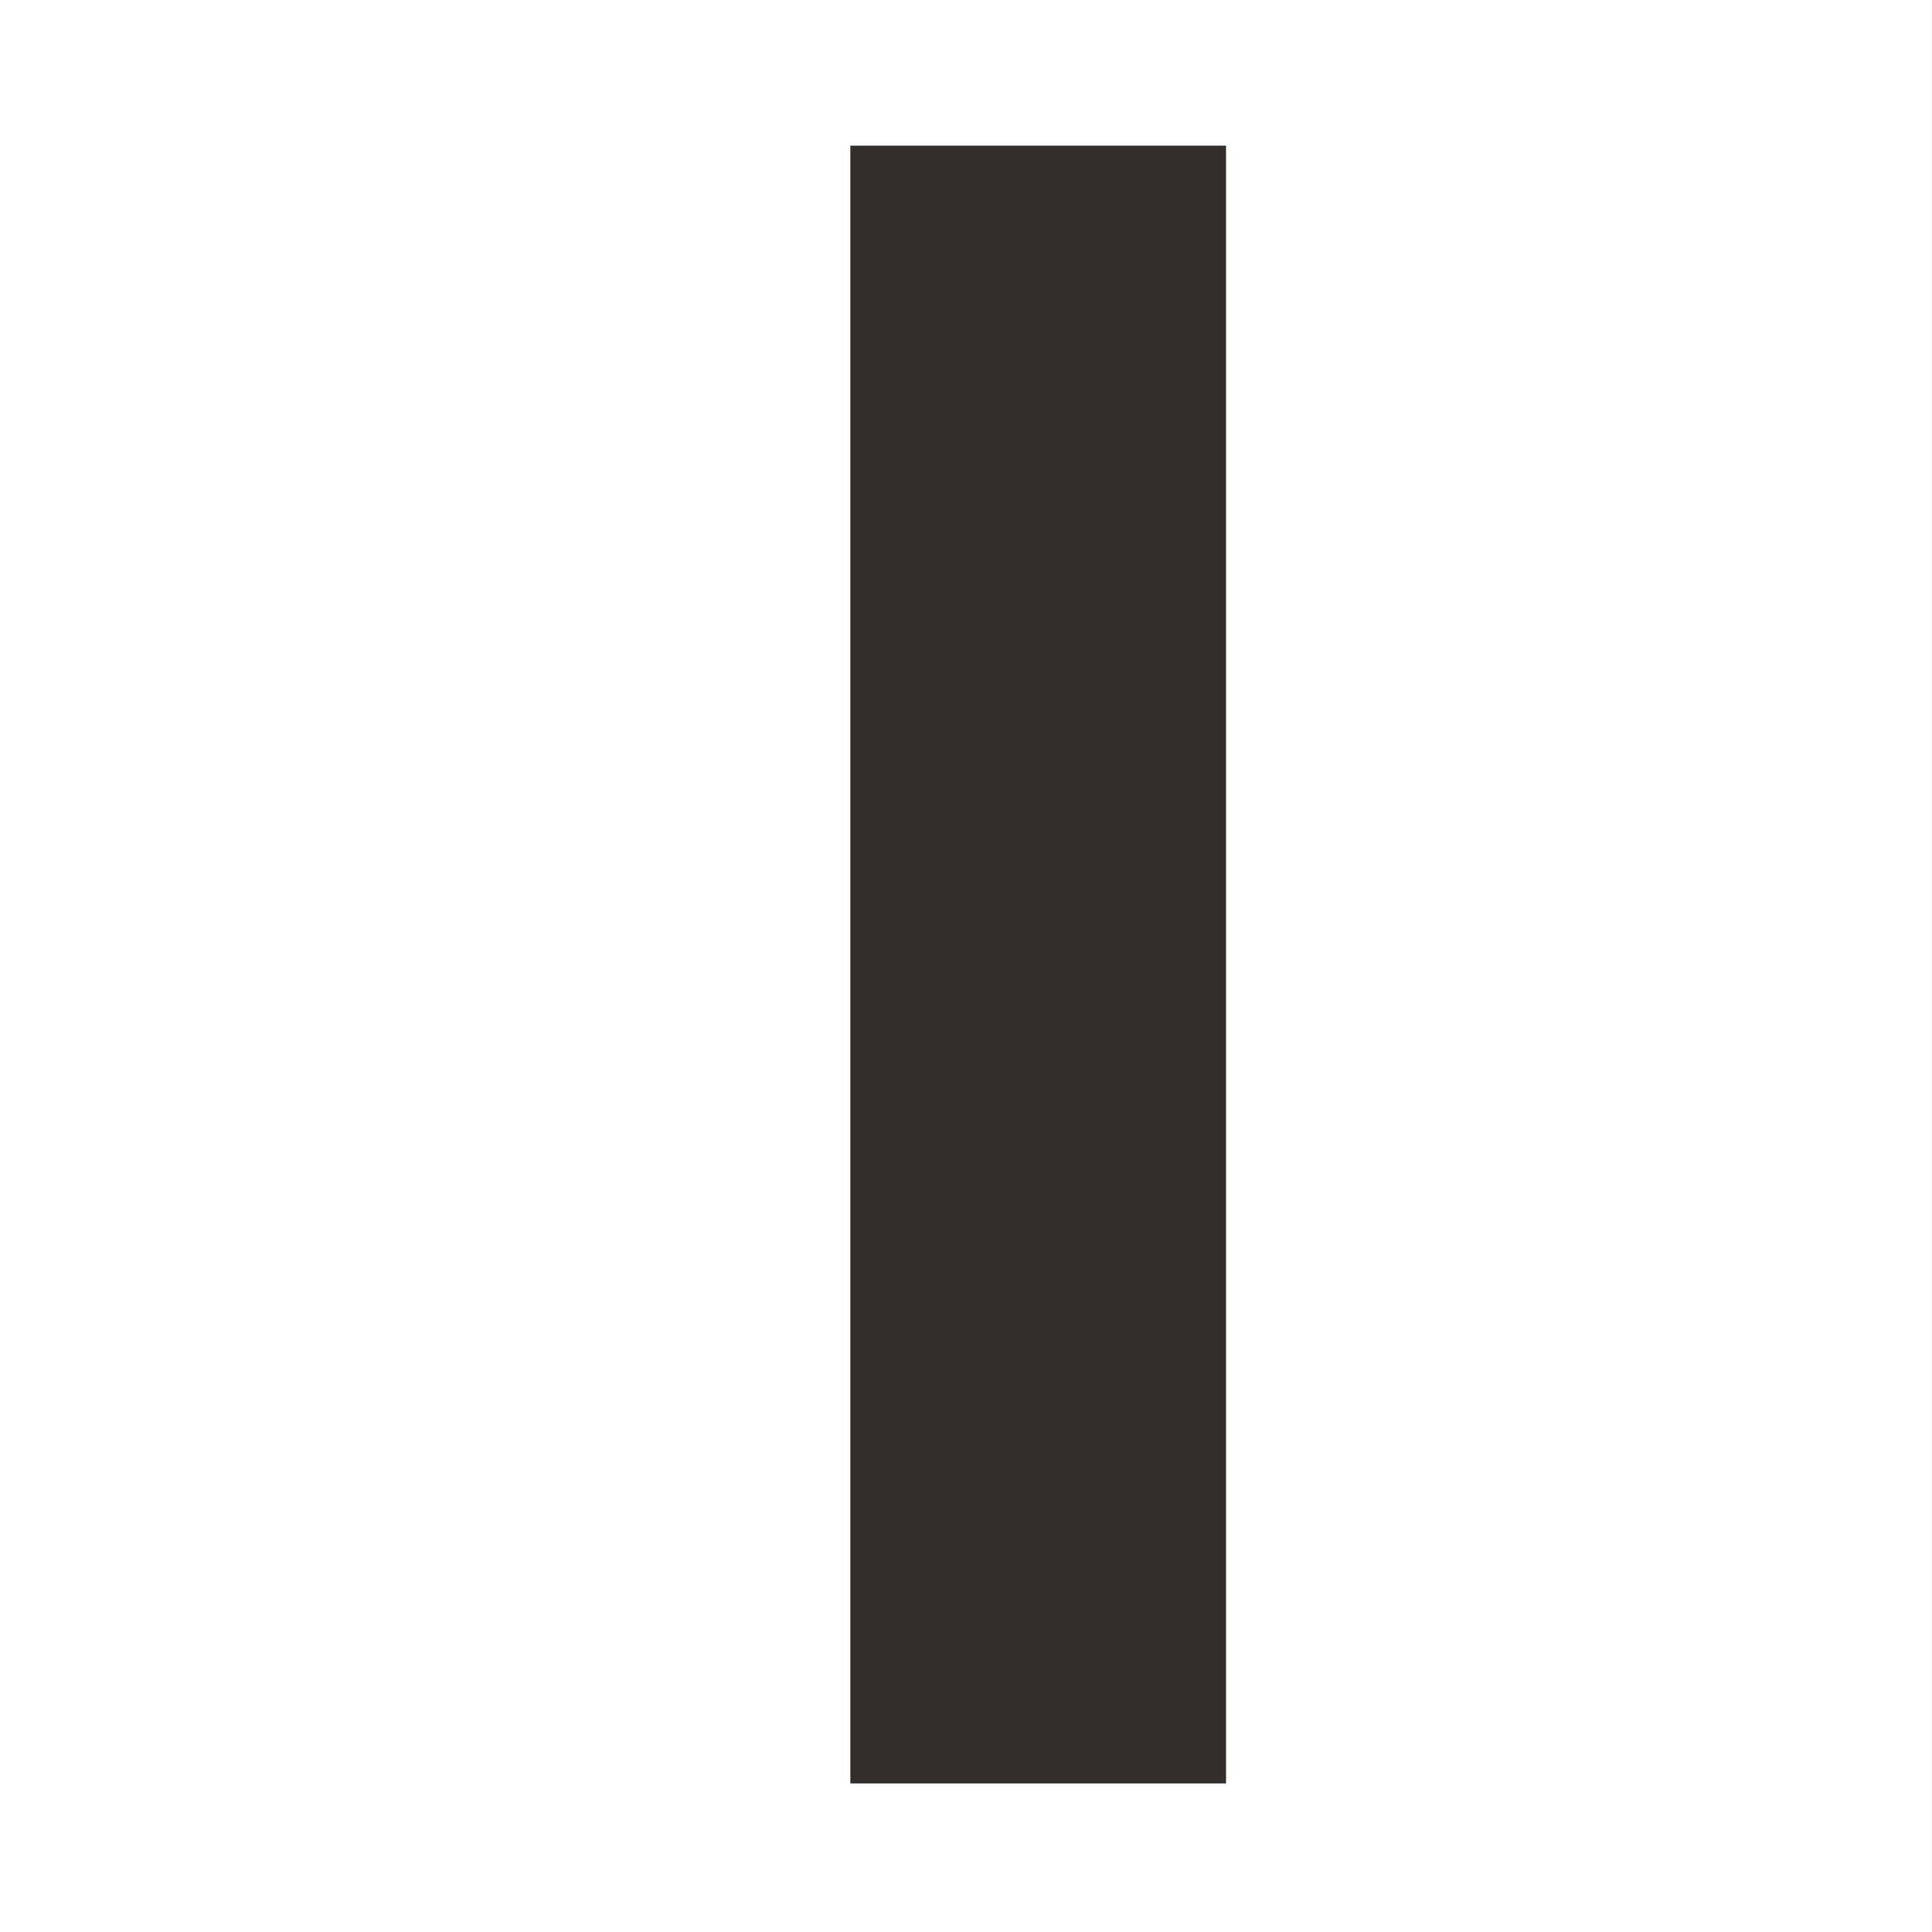 <?xml version="1.0" encoding="UTF-8" standalone="no"?>
<!-- Created with Inkscape (http://www.inkscape.org/) -->

<svg
   xmlns:dc="http://purl.org/dc/elements/1.1/"
   xmlns:cc="http://creativecommons.org/ns#"
   xmlns:rdf="http://www.w3.org/1999/02/22-rdf-syntax-ns#"
   xmlns:svg="http://www.w3.org/2000/svg"
   xmlns="http://www.w3.org/2000/svg"
   xmlns:sodipodi="http://sodipodi.sourceforge.net/DTD/sodipodi-0.dtd"
   xmlns:inkscape="http://www.inkscape.org/namespaces/inkscape"
   width="28.423mm"
   height="28.423mm"
   viewBox="0 0 28.423 28.423"
   version="1.1"
   id="svg4901"
   inkscape:version="0.92.2 5c3e80d, 2017-08-06"
   sodipodi:docname="brco-10.svg">
  <rect x="0" y="0" width="28.423" height="28.423" fill="#808080" stroke="none"/>
  <defs
     id="defs4895" />
  <sodipodi:namedview
     id="base"
     pagecolor="#ffffff"
     bordercolor="#666666"
     borderopacity="1.0"
     inkscape:pageopacity="0.0"
     inkscape:pageshadow="2"
     inkscape:zoom="0.35"
     inkscape:cx="53.712"
     inkscape:cy="53.711987"
     inkscape:document-units="mm"
     inkscape:current-layer="layer1"
     showgrid="false"
     fit-margin-top="0"
     fit-margin-left="0"
     fit-margin-right="0"
     fit-margin-bottom="0"
     inkscape:window-width="1280"
     inkscape:window-height="755"
     inkscape:window-x="0"
     inkscape:window-y="1"
     inkscape:window-maximized="1" />
  <g
     inkscape:label="レイヤー 1"
     inkscape:groupmode="layer"
     id="layer1"
     transform="translate(77.711,-134.622)">
    <path
       inkscape:connector-curvature="0"
       id="path1754"
       style="fill:#ffffff;fill-opacity:1;fill-rule:nonzero;stroke:none;stroke-width:0.353"
       d="m -49.289,163.045 h -28.423 v -28.423 h 28.423 z" />
    <path
       inkscape:connector-curvature="0"
       id="path1756"
       style="fill:#332d2b;fill-opacity:1;fill-rule:nonzero;stroke:none;stroke-width:0.353"
       d="m -59.674,160.859 h -5.527 v -24.094 h 5.527 z" />
  </g>
</svg>
